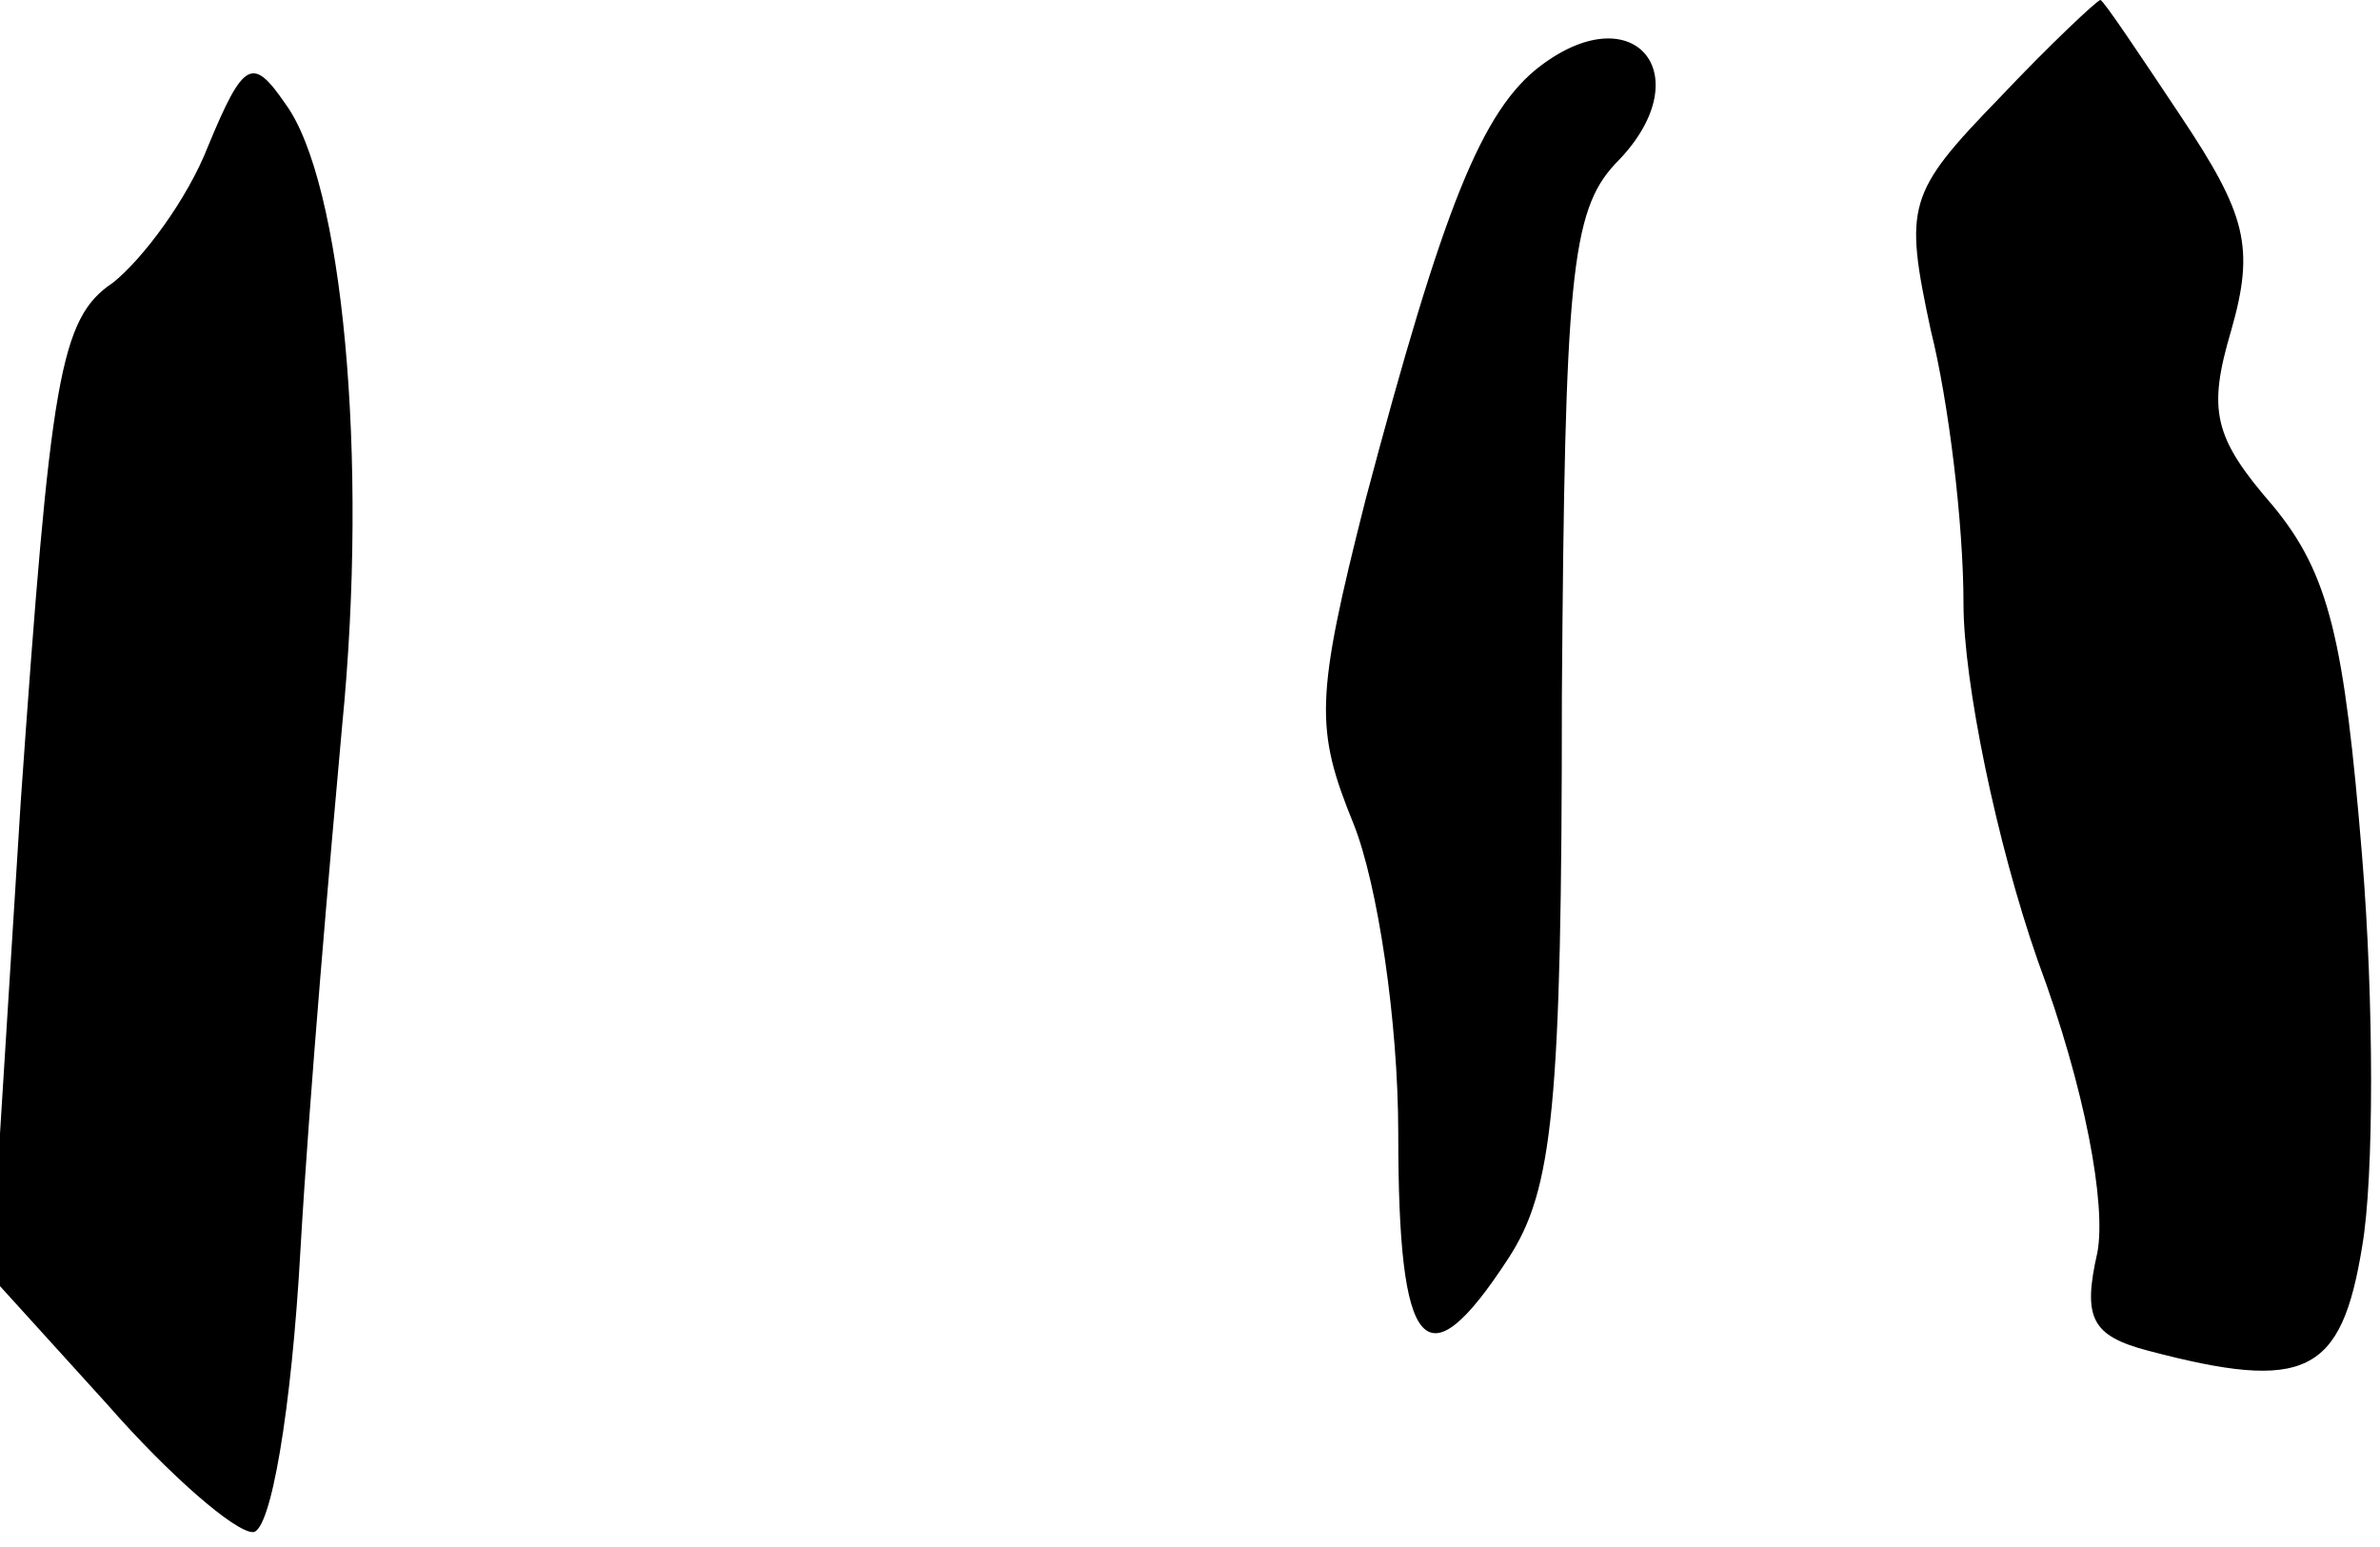 <?xml version="1.0" standalone="no"?>
<!DOCTYPE svg PUBLIC "-//W3C//DTD SVG 20010904//EN"
 "http://www.w3.org/TR/2001/REC-SVG-20010904/DTD/svg10.dtd">
<svg version="1.0" xmlns="http://www.w3.org/2000/svg"
 width="80pt" height="52pt" viewBox="0 0 80 52"
 preserveAspectRatio="xMidYMid meet">
<g transform="translate(0,52) scale(0.1,-0.1)"
fill="#000000" stroke="none">
<path fill="#000000" stroke="none" d="M672 487 c-31 -32 -32 -36 -23 -78 6
-24 11 -65 11 -92 0 -26 11 -80 25 -120 16 -43 23 -82 20 -98 -5 -22 -2 -28
17 -33 53 -14 65 -8 72 35 4 23 4 82 0 131 -6 73 -11 95 -30 118 -20 23 -22
32 -14 59 8 28 5 39 -17 72 -14 21 -26 39 -27 39 -1 0 -17 -15 -34 -33z"/>
<path fill="#000000" stroke="none" d="M518 498 c-20 -15 -33 -48 -59 -146
-17 -67 -17 -77 -4 -109 8 -20 15 -66 15 -104 0 -74 9 -85 37 -42 15 23 18 51
18 189 1 140 3 163 18 179 29 29 7 57 -25 33z"/>
<path fill="#000000" stroke="none" d="M70 471 c-7 -18 -22 -38 -32 -46 -18
-12 -21 -32 -31 -174 l-10 -160 39 -43 c21 -24 43 -43 49 -43 6 0 13 41 16 95
3 52 10 132 14 176 9 91 0 183 -19 209 -11 16 -14 15 -26 -14z"/>
</g>
</svg>

